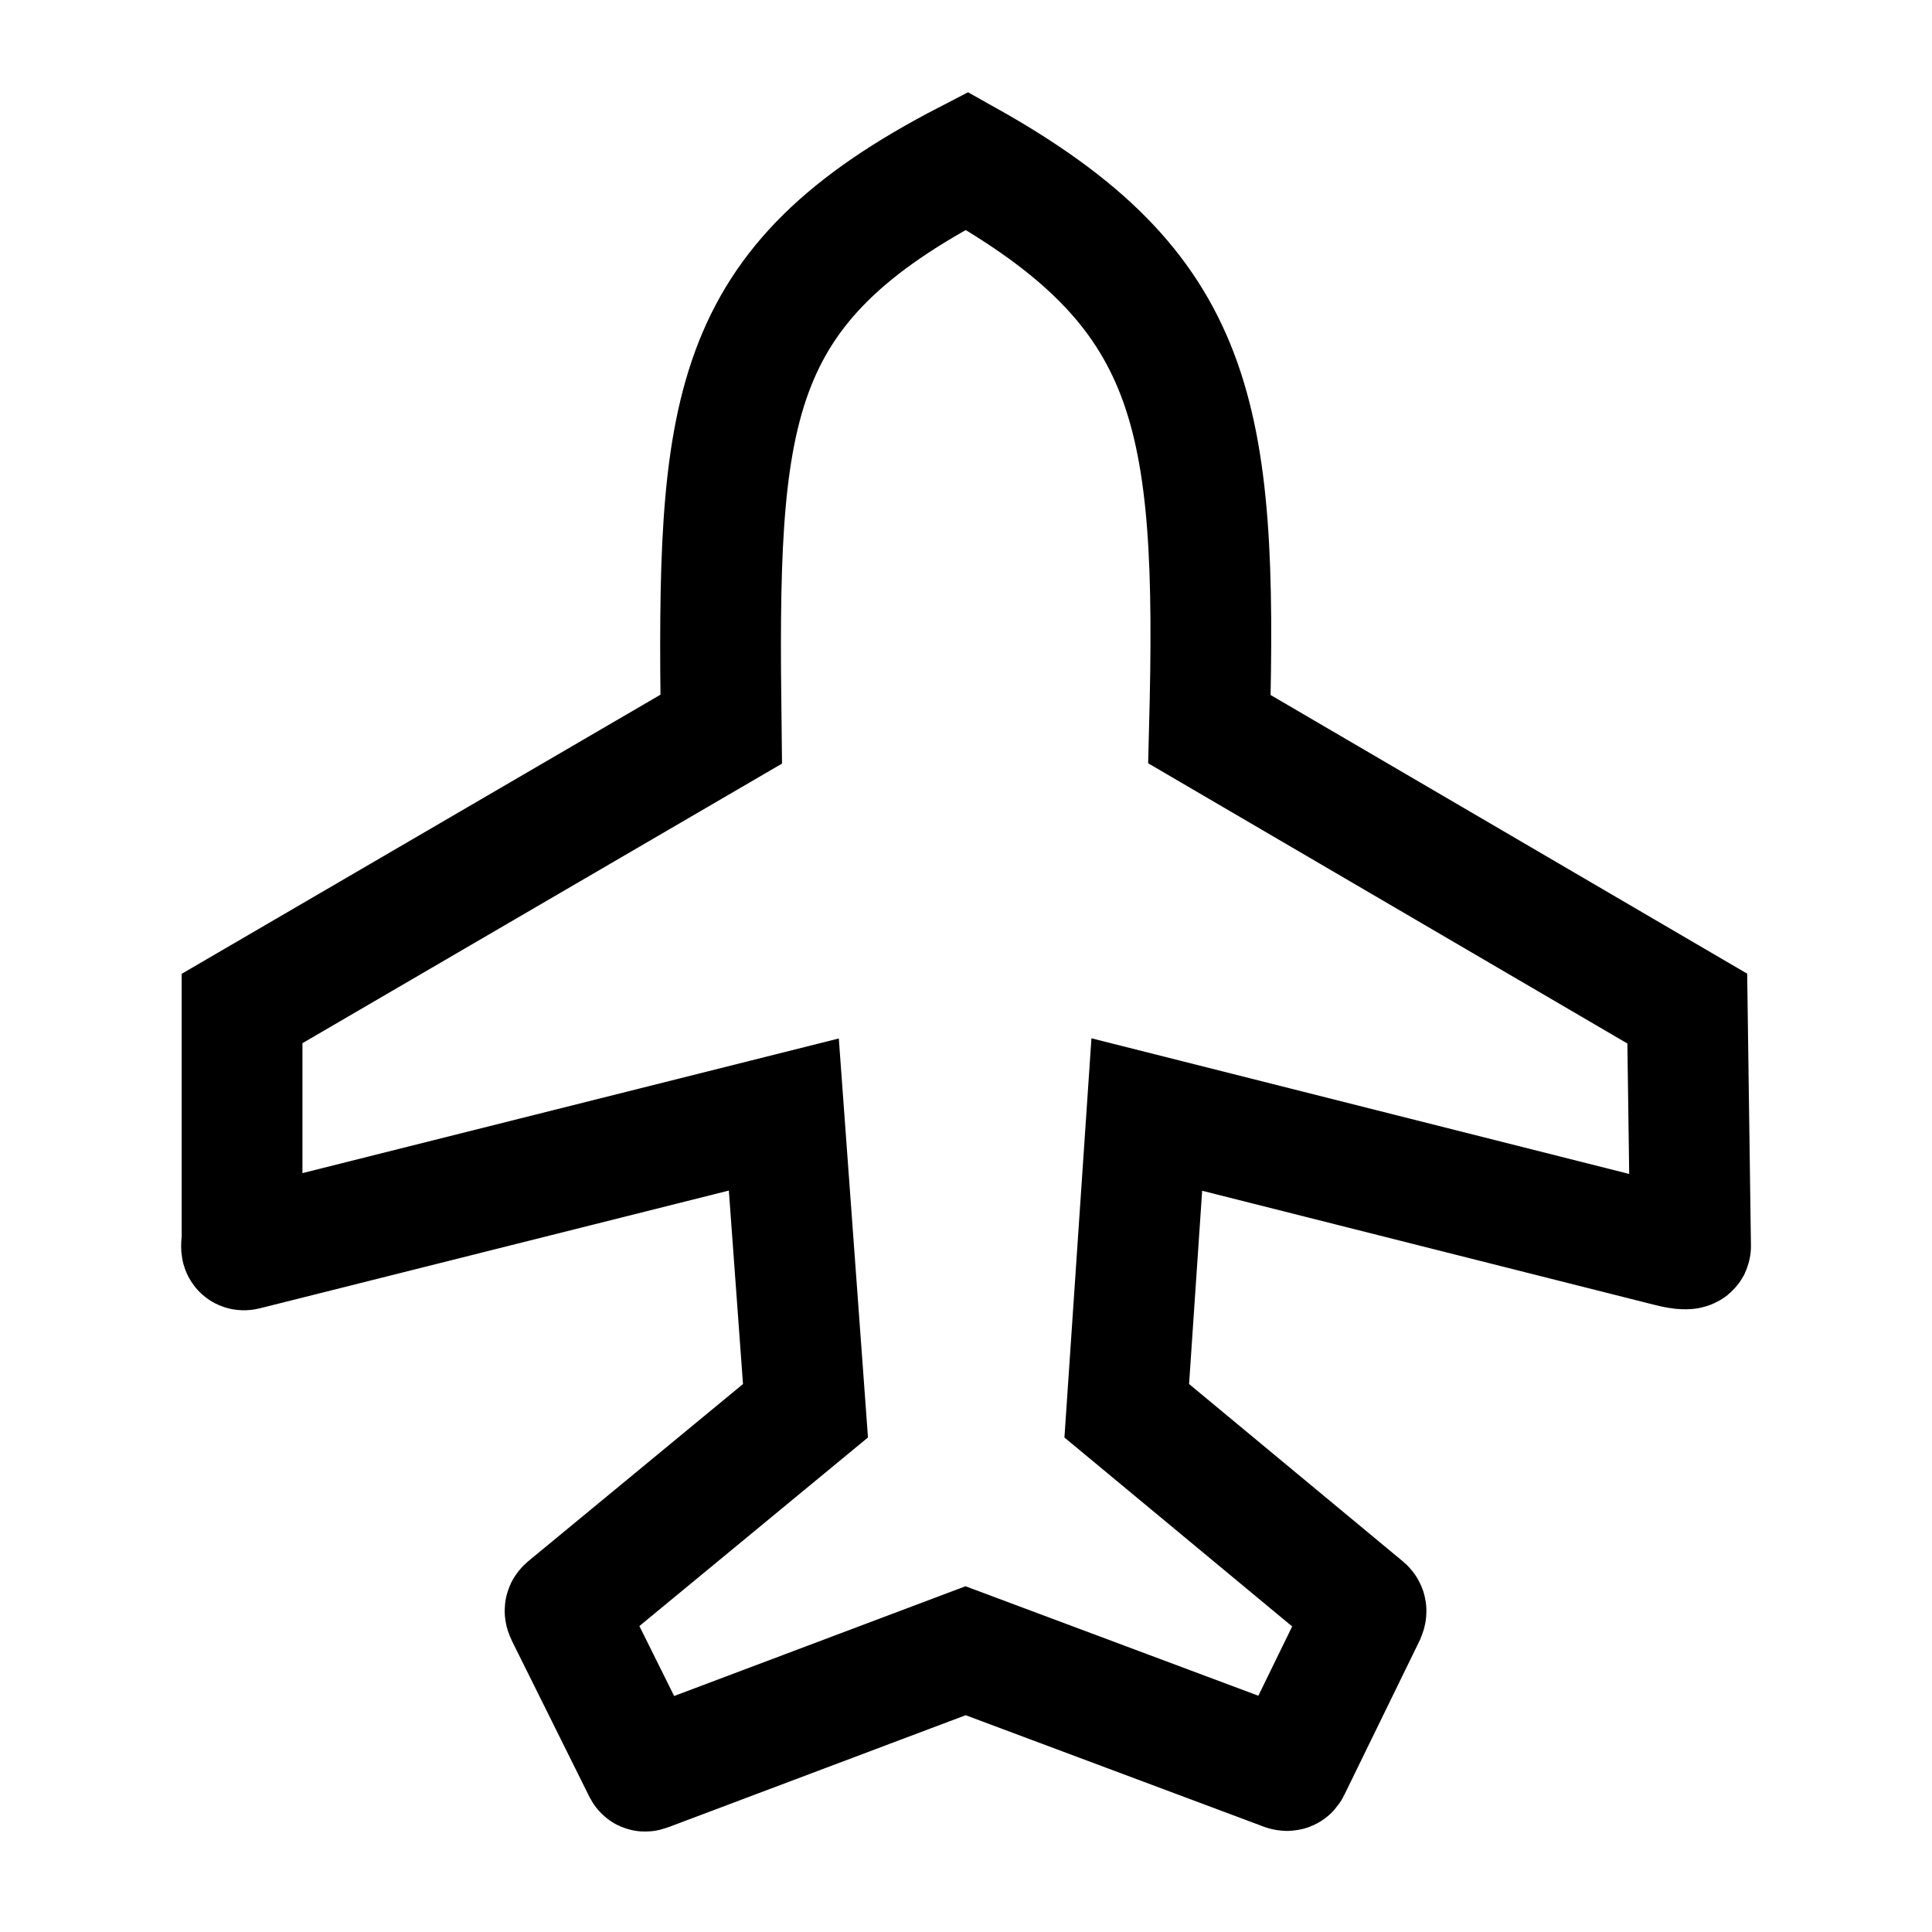 <svg width="24" height="24" viewBox="0 0 24 24" fill="none" xmlns="http://www.w3.org/2000/svg">
    <path d="M8.959 9.058C8.909 5.089 9.005 3.552 12.011 1.998C14.866 3.599 15.127 5.12 15.024 9.058L20.96 12.529L21.001 15.481C21.005 15.548 20.796 15.498 20.731 15.481L14.246 13.845L13.997 17.525L16.949 19.974C16.983 20.003 16.969 20.033 16.95 20.073L16.949 20.076L16.025 21.969C16.003 22.016 15.957 21.987 15.908 21.969L11.995 20.506L8.05 21.992C8.004 22.01 8.002 22.007 7.983 21.965L7.98 21.96L7.04 20.068C7.021 20.027 7.005 20.001 7.04 19.972L10.006 17.525L9.737 13.845L3.045 15.525C2.98 15.541 3.003 15.462 3.007 15.394V12.528L8.959 9.058Z" stroke="currentColor" stroke-width="1.5"/>
</svg>
